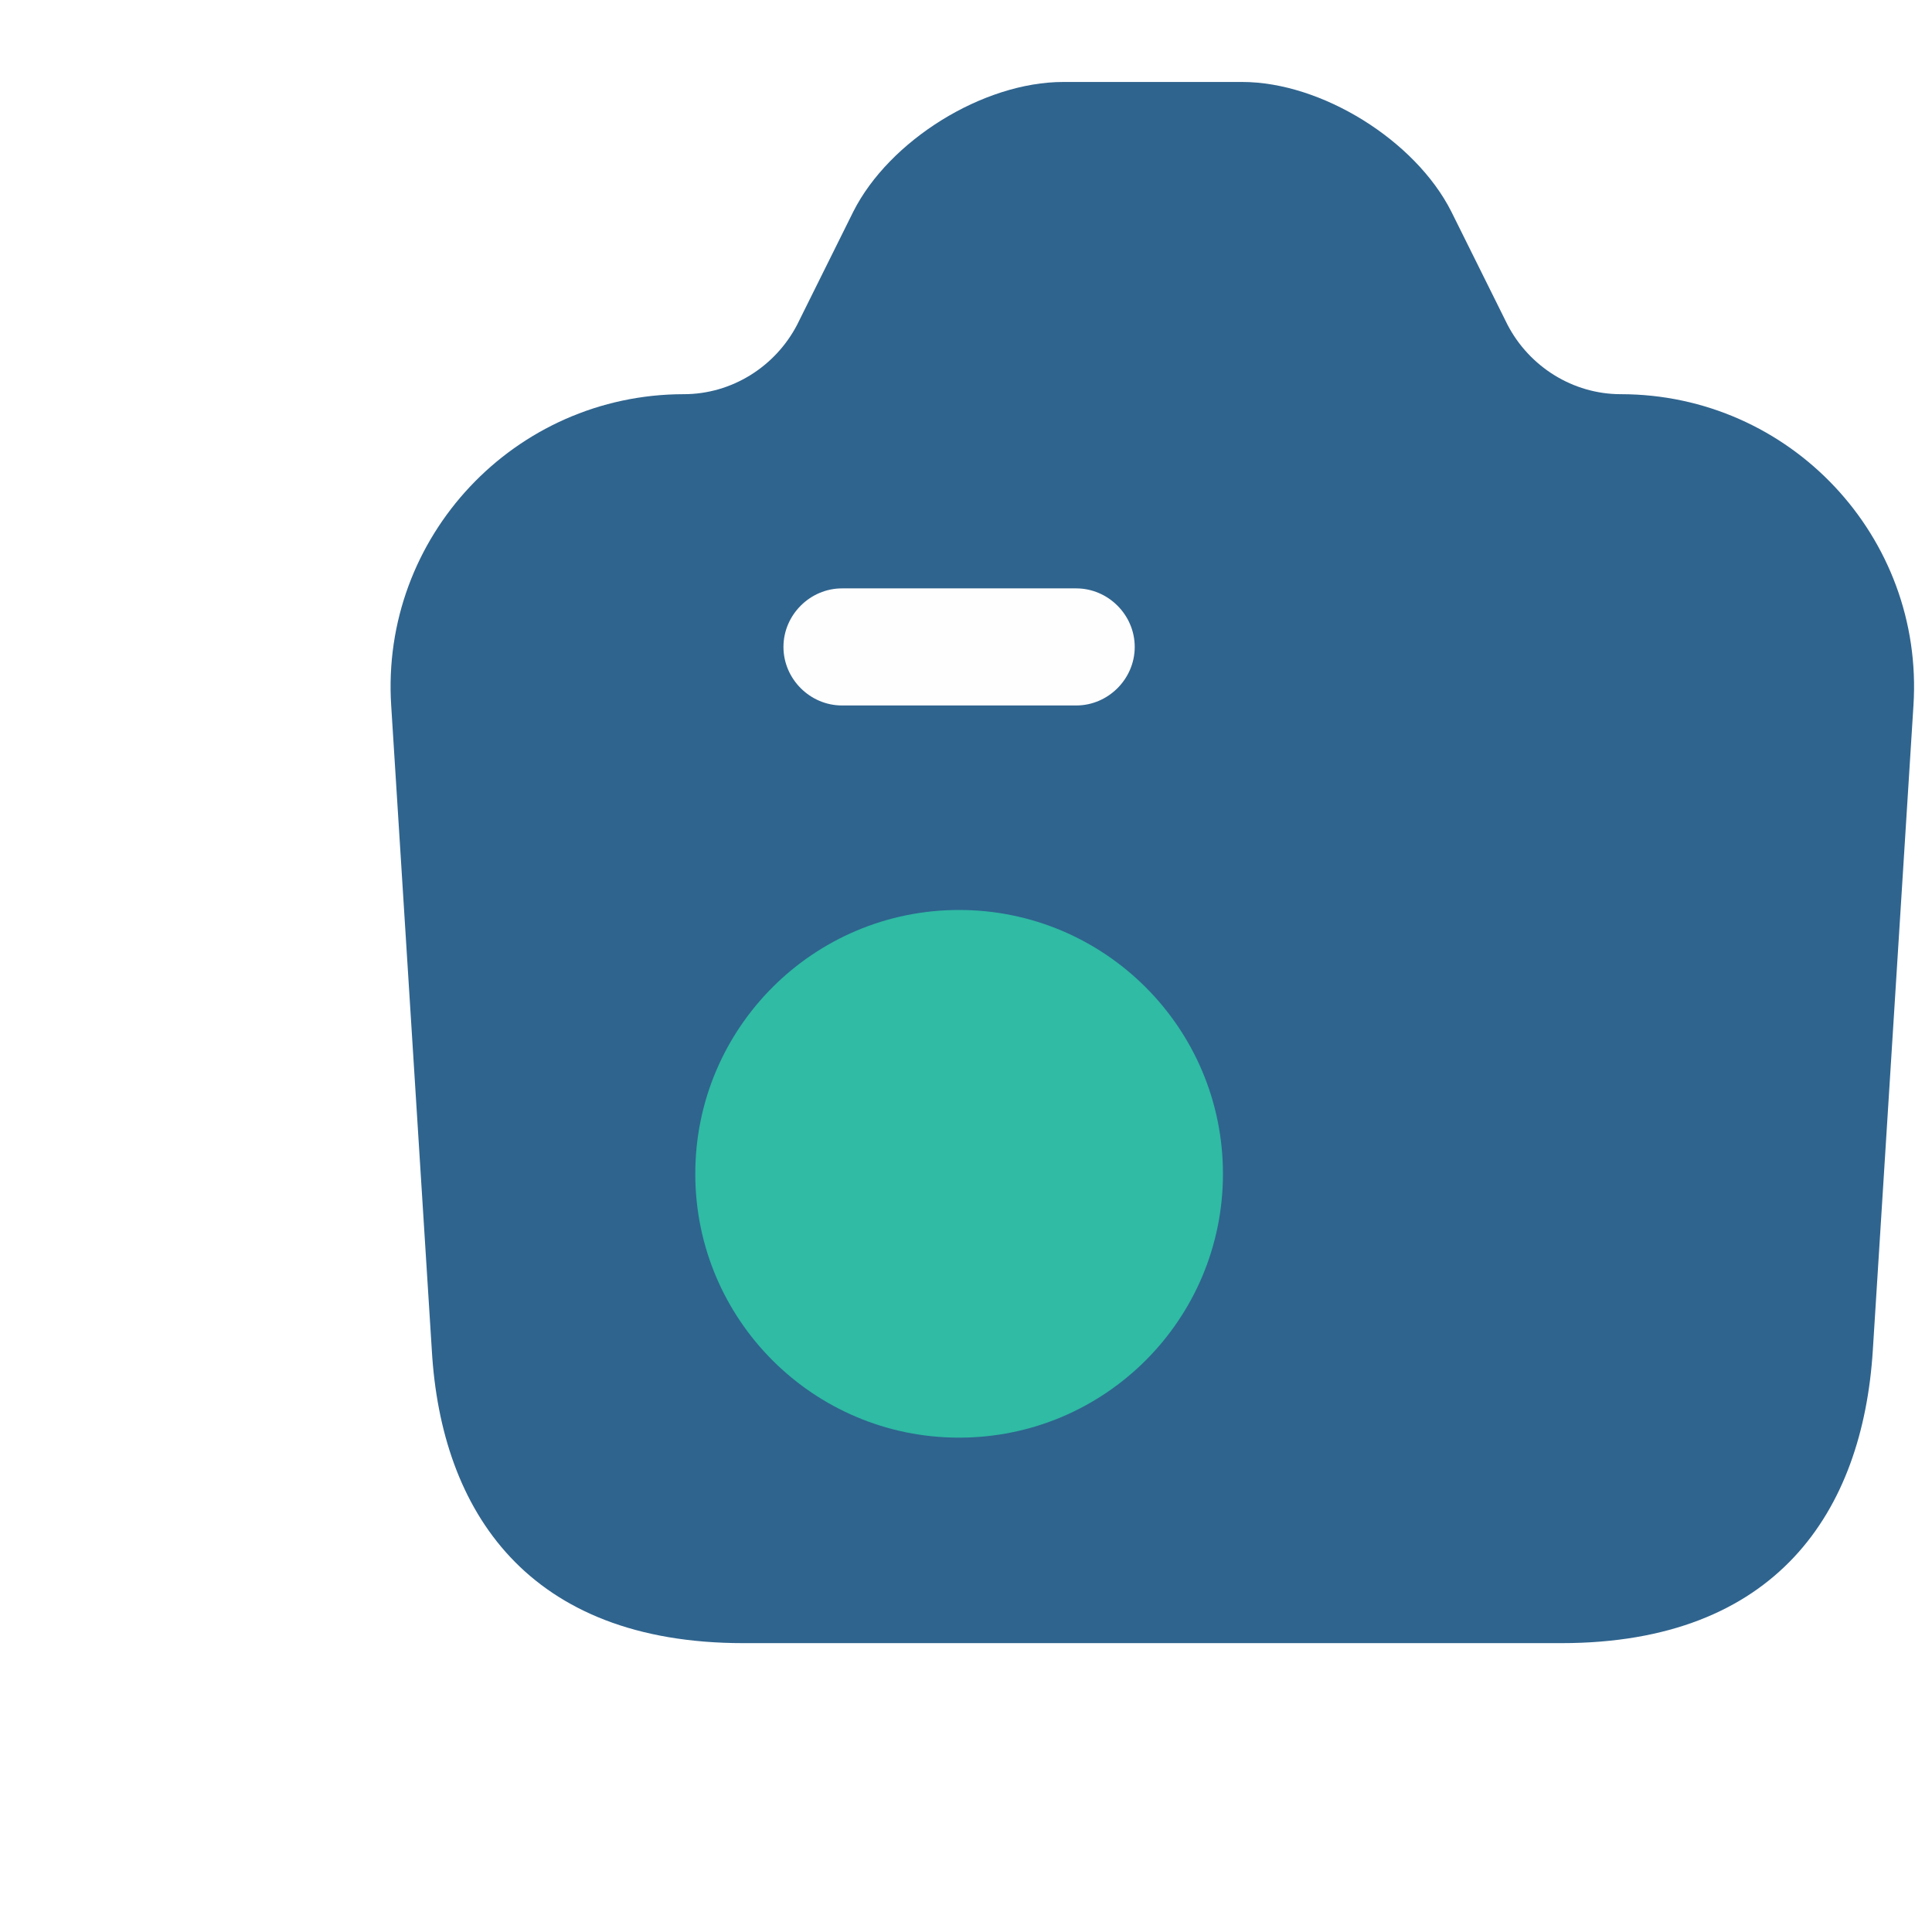 <svg width="33" height="33" viewBox="0 0 33 33" fill="none" xmlns="http://www.w3.org/2000/svg">
<g filter="url(#filter0_di_7806_3036)">
<path d="M9.396 29.716H23.369C27.049 29.716 28.516 27.463 28.689 24.716L29.383 13.703C29.569 10.823 27.276 8.383 24.383 8.383C23.569 8.383 22.823 7.916 22.449 7.196L21.489 5.263C20.876 4.05 19.276 3.05 17.916 3.05H14.863C13.489 3.05 11.889 4.05 11.276 5.263L10.316 7.196C9.942 7.916 9.196 8.383 8.382 8.383C5.489 8.383 3.196 10.823 3.382 13.703L4.076 24.716C4.236 27.463 5.716 29.716 9.396 29.716Z" fill="#2F648E"/>
</g>
<path d="M18.382 12.05H14.382C13.836 12.05 13.382 11.597 13.382 11.05C13.382 10.503 13.836 10.05 14.382 10.05H18.382C18.929 10.05 19.382 10.503 19.382 11.05C19.382 11.597 18.929 12.05 18.382 12.05Z" fill="#FEFEFE"/>
<path d="M16.382 24.556C18.871 24.556 20.889 22.539 20.889 20.05C20.889 17.561 18.871 15.543 16.382 15.543C13.893 15.543 11.876 17.561 11.876 20.05C11.876 22.539 13.893 24.556 16.382 24.556Z" fill="#2FBBA4"/>
<defs>
<filter id="filter0_di_7806_3036" x="1.392" y="0.575" width="31.301" height="31.947" filterUnits="userSpaceOnUse" color-interpolation-filters="sRGB">
<feFlood flood-opacity="0" result="BackgroundImageFix"/>
<feColorMatrix in="SourceAlpha" type="matrix" values="0 0 0 0 0 0 0 0 0 0 0 0 0 0 0 0 0 0 127 0" result="hardAlpha"/>
<feMorphology radius="0.825" operator="dilate" in="SourceAlpha" result="effect1_dropShadow_7806_3036"/>
<feOffset dy="0.825"/>
<feGaussianBlur stdDeviation="0.578"/>
<feComposite in2="hardAlpha" operator="out"/>
<feColorMatrix type="matrix" values="0 0 0 0 0.184 0 0 0 0 0.733 0 0 0 0 0.643 0 0 0 0.1 0"/>
<feBlend mode="normal" in2="BackgroundImageFix" result="effect1_dropShadow_7806_3036"/>
<feBlend mode="normal" in="SourceGraphic" in2="effect1_dropShadow_7806_3036" result="shape"/>
<feColorMatrix in="SourceAlpha" type="matrix" values="0 0 0 0 0 0 0 0 0 0 0 0 0 0 0 0 0 0 127 0" result="hardAlpha"/>
<feOffset dx="3.3" dy="-2.475"/>
<feGaussianBlur stdDeviation="1.65"/>
<feComposite in2="hardAlpha" operator="arithmetic" k2="-1" k3="1"/>
<feColorMatrix type="matrix" values="0 0 0 0 0 0 0 0 0 0 0 0 0 0 0 0 0 0 0.25 0"/>
<feBlend mode="normal" in2="shape" result="effect2_innerShadow_7806_3036"/>
</filter>
</defs>
</svg>
